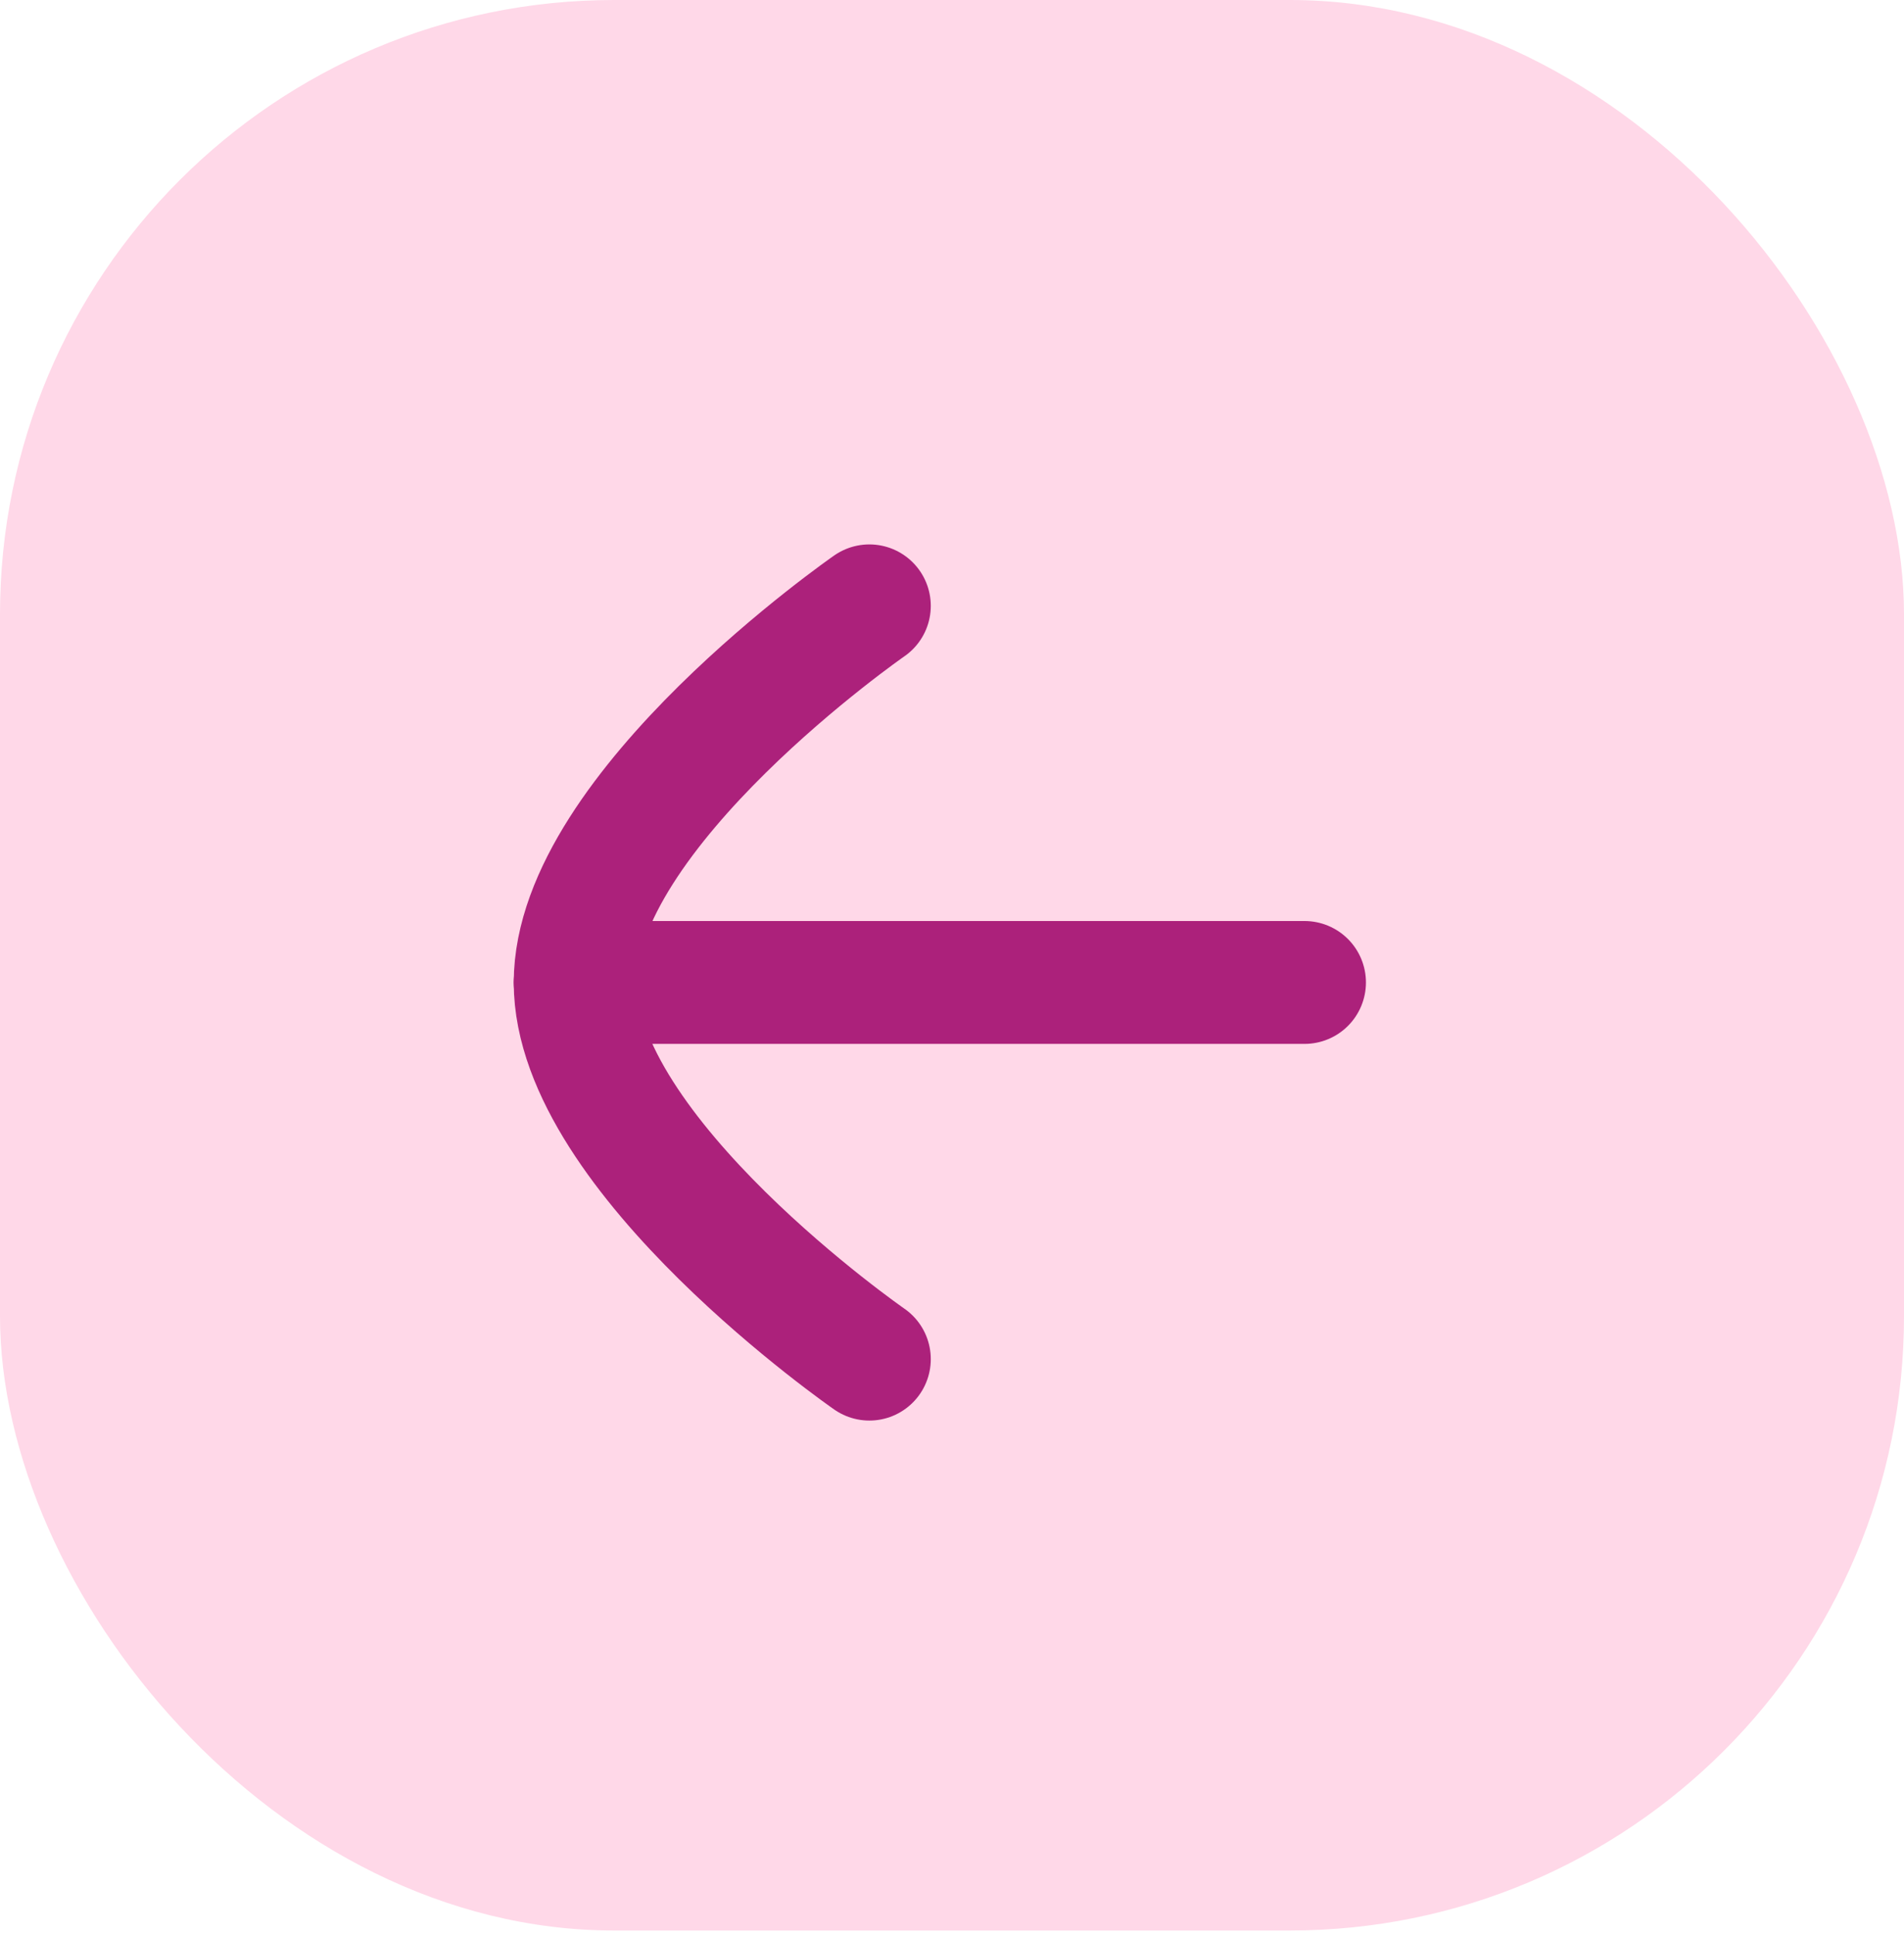 <svg width="62" height="63" viewBox="0 0 62 63" fill="none" xmlns="http://www.w3.org/2000/svg">
<rect width="62" height="62.846" rx="20" fill="#FFD8E8"/>
<path d="M18.729 31.983L42.479 31.983" stroke="#AC217B" stroke-width="4" stroke-linecap="round" stroke-linejoin="round"/>
<path d="M28.309 44.245C28.309 44.245 18.729 37.608 18.729 31.987C18.729 26.362 28.309 19.723 28.309 19.723" stroke="#AC217B" stroke-width="4" stroke-linecap="round" stroke-linejoin="round"/>
</svg>
